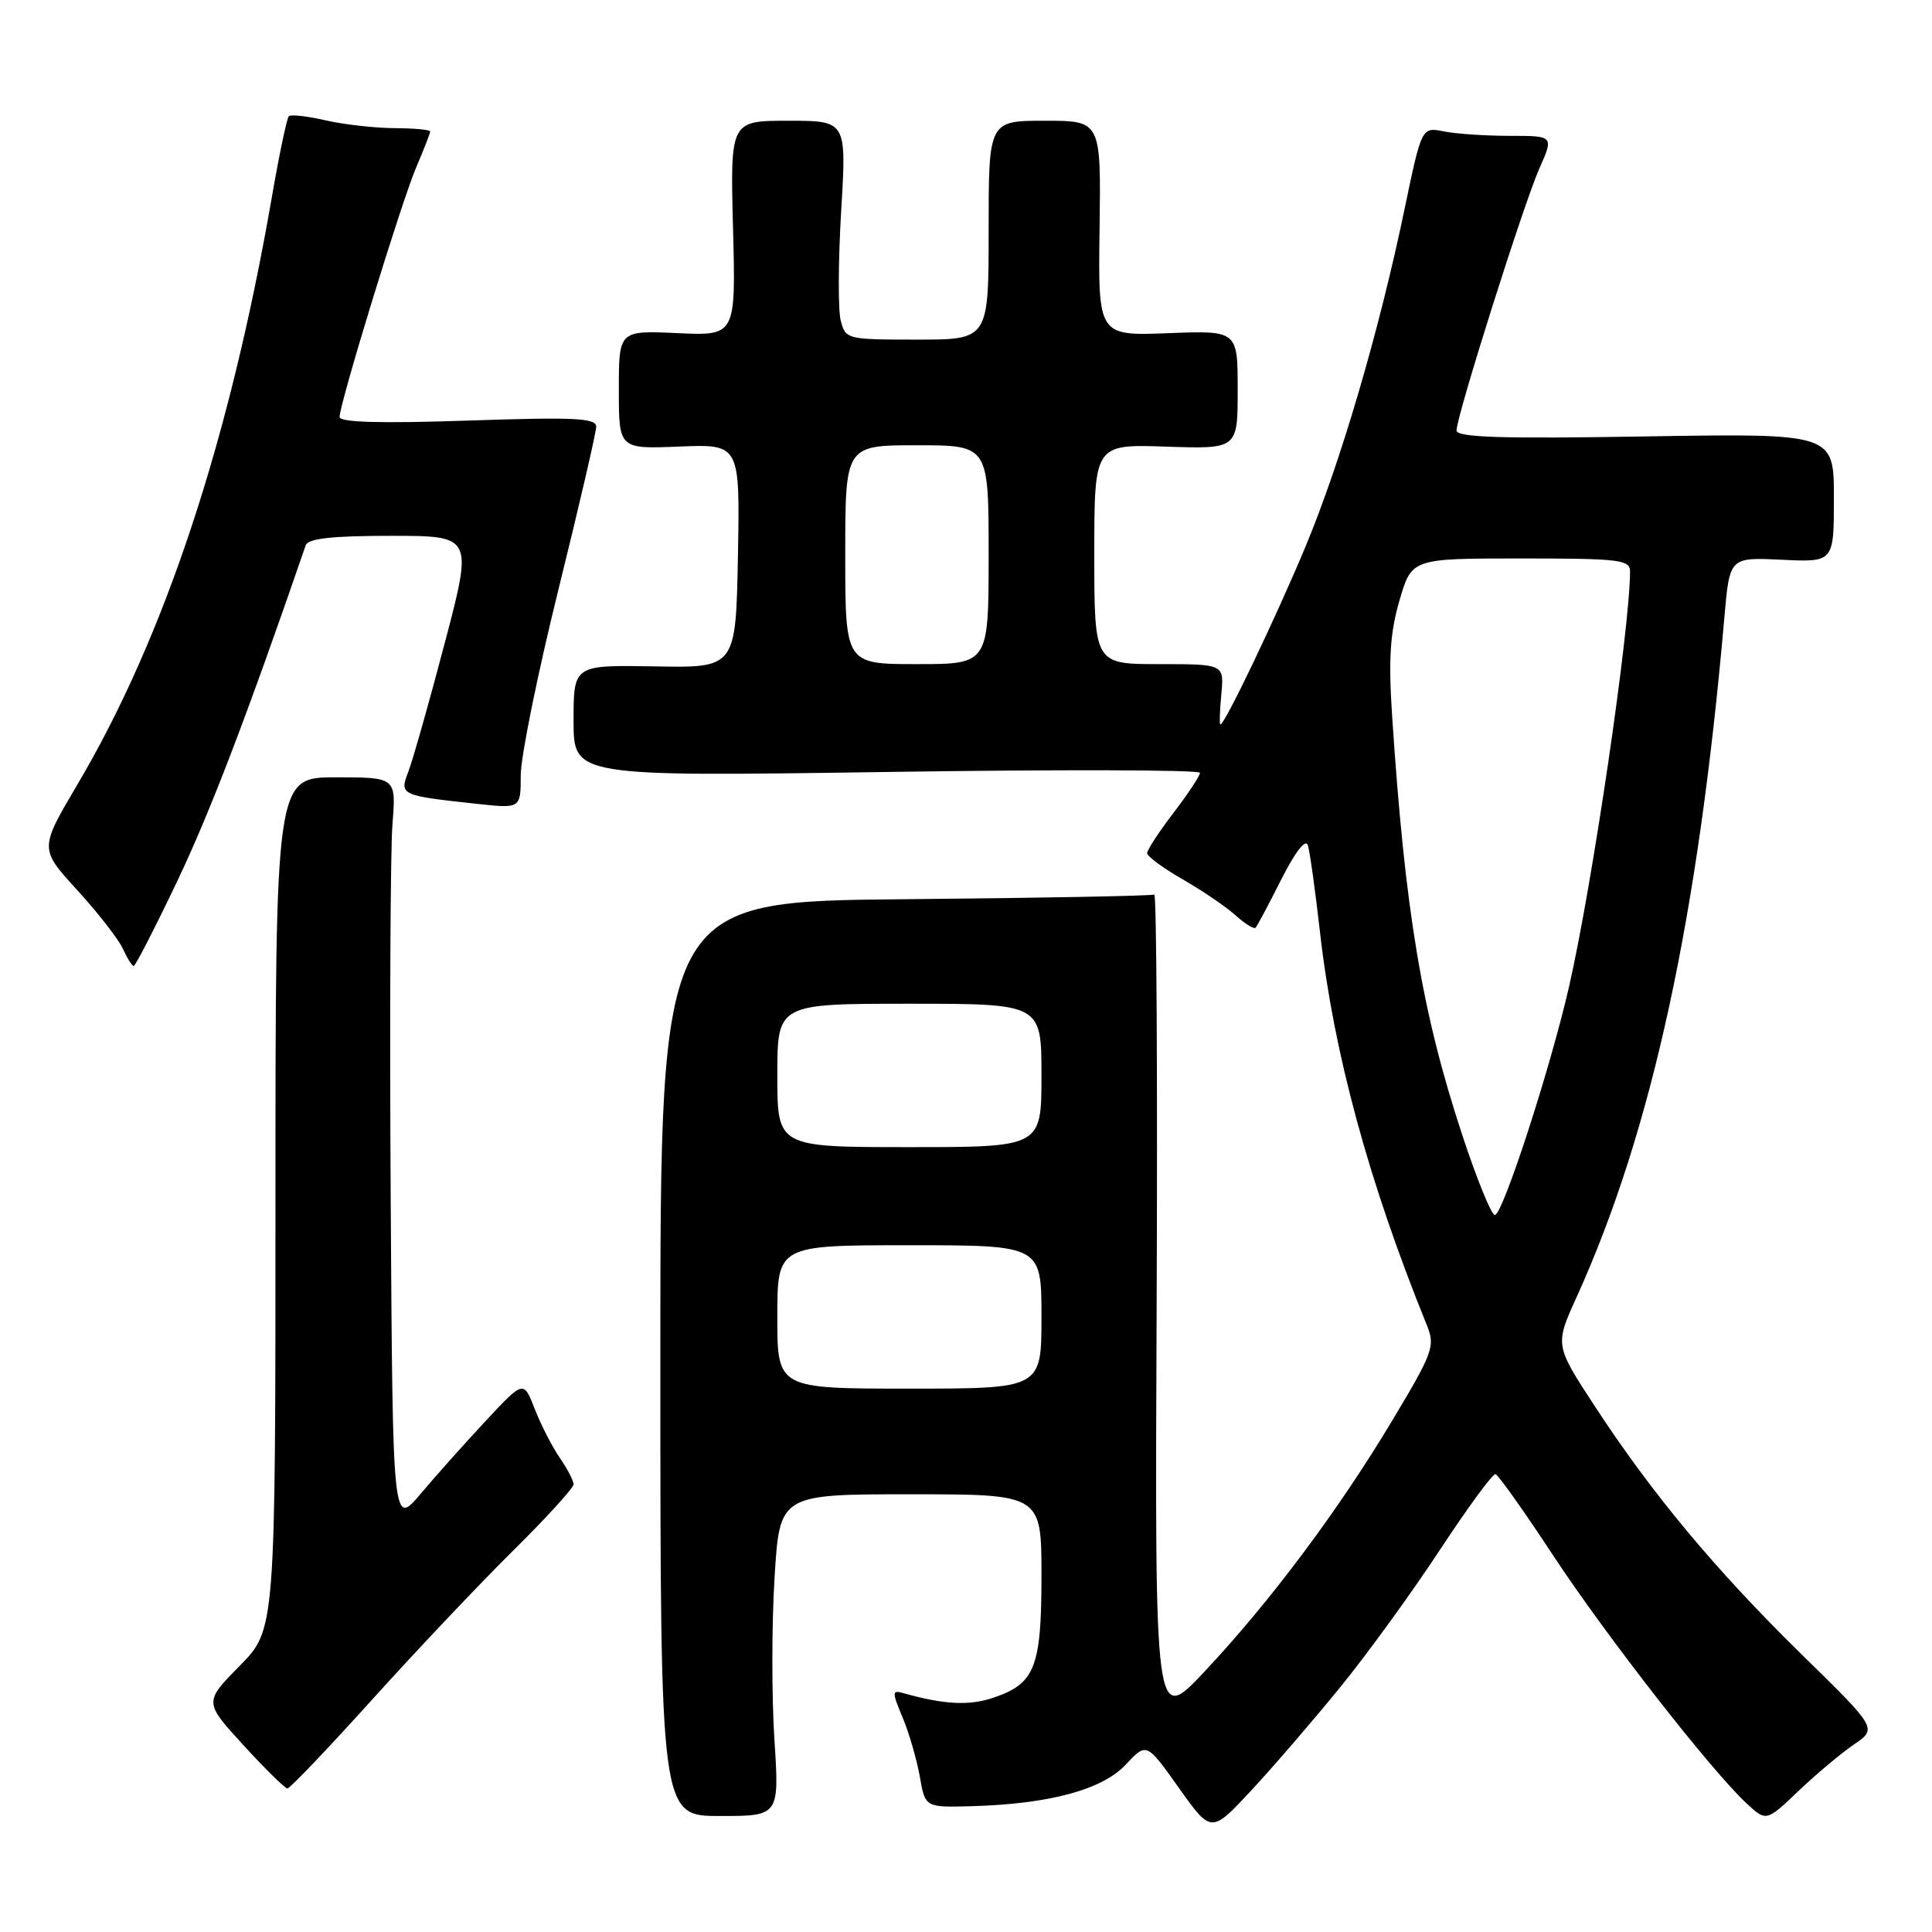 <?xml version="1.0" encoding="UTF-8" standalone="no"?>
<!DOCTYPE svg PUBLIC "-//W3C//DTD SVG 1.1//EN" "http://www.w3.org/Graphics/SVG/1.1/DTD/svg11.dtd" >
<svg xmlns="http://www.w3.org/2000/svg" xmlns:xlink="http://www.w3.org/1999/xlink" version="1.1" viewBox="0 0 256 256">
 <g >
 <path fill="currentColor"
d=" M 177.64 223.50 C 181.22 219.10 187.15 210.92 190.82 205.33 C 194.50 199.74 197.80 195.24 198.16 195.33 C 198.52 195.42 201.93 200.22 205.73 206.00 C 212.79 216.73 226.69 234.55 231.41 238.94 C 234.04 241.38 234.04 241.38 238.27 237.35 C 240.60 235.13 243.91 232.35 245.63 231.17 C 248.76 229.04 248.76 229.04 238.78 219.27 C 227.33 208.05 218.94 197.99 211.34 186.36 C 206.02 178.23 206.02 178.23 208.92 171.85 C 218.89 149.85 225.03 121.60 228.50 81.67 C 229.19 73.84 229.19 73.84 236.09 74.17 C 243.00 74.50 243.00 74.50 243.00 65.96 C 243.00 57.42 243.00 57.42 218.00 57.83 C 198.93 58.15 193.00 57.96 193.00 57.04 C 193.00 55.13 201.86 27.11 203.97 22.33 C 205.89 18.00 205.89 18.00 200.07 18.00 C 196.87 18.00 192.93 17.74 191.31 17.41 C 188.38 16.83 188.38 16.83 186.12 27.66 C 182.76 43.83 177.64 61.27 172.99 72.42 C 169.08 81.79 162.29 96.00 161.71 96.00 C 161.57 96.00 161.62 94.20 161.83 92.00 C 162.21 88.00 162.21 88.00 153.61 88.00 C 145.00 88.00 145.00 88.00 145.00 73.43 C 145.00 58.86 145.00 58.86 154.50 59.18 C 164.00 59.50 164.00 59.50 164.00 51.65 C 164.00 43.79 164.00 43.79 154.75 44.15 C 145.50 44.50 145.50 44.50 145.70 30.25 C 145.89 16.00 145.89 16.00 138.45 16.00 C 131.00 16.00 131.00 16.00 131.00 30.50 C 131.00 45.00 131.00 45.00 121.52 45.00 C 112.18 45.00 112.03 44.96 111.39 42.44 C 111.04 41.02 111.07 34.50 111.46 27.94 C 112.18 16.00 112.18 16.00 104.47 16.00 C 96.76 16.00 96.76 16.00 97.13 30.25 C 97.50 44.50 97.50 44.50 89.75 44.14 C 82.00 43.79 82.00 43.79 82.00 51.64 C 82.00 59.50 82.00 59.50 90.02 59.17 C 98.05 58.85 98.05 58.85 97.78 73.67 C 97.50 88.50 97.50 88.50 86.75 88.30 C 76.00 88.11 76.00 88.11 76.00 95.50 C 76.00 102.90 76.00 102.90 117.50 102.29 C 140.32 101.95 159.00 102.00 159.00 102.40 C 159.00 102.80 157.43 105.18 155.50 107.70 C 153.57 110.22 152.00 112.63 152.00 113.05 C 152.00 113.47 154.14 115.04 156.75 116.54 C 159.36 118.04 162.51 120.19 163.75 121.31 C 164.98 122.43 166.17 123.15 166.38 122.92 C 166.59 122.69 168.13 119.80 169.79 116.50 C 171.64 112.85 173.01 111.09 173.30 112.00 C 173.56 112.83 174.29 118.06 174.92 123.64 C 176.74 139.59 181.38 156.65 189.04 175.53 C 190.20 178.38 189.94 179.12 184.46 188.26 C 177.35 200.13 168.32 212.21 159.60 221.50 C 153.02 228.50 153.02 228.50 153.26 173.34 C 153.39 143.01 153.25 118.34 152.95 118.53 C 152.65 118.71 137.80 118.99 119.95 119.15 C 87.50 119.44 87.50 119.44 87.50 180.03 C 87.50 240.63 87.50 240.63 95.39 240.63 C 103.27 240.63 103.27 240.63 102.61 230.43 C 102.25 224.81 102.25 215.22 102.63 209.11 C 103.30 198.00 103.30 198.00 120.65 198.00 C 138.00 198.00 138.00 198.00 138.00 208.78 C 138.00 221.00 137.14 223.14 131.49 225.00 C 128.37 226.03 125.08 225.86 119.78 224.37 C 118.17 223.91 118.16 224.13 119.61 227.60 C 120.46 229.64 121.48 233.16 121.88 235.41 C 122.59 239.50 122.59 239.50 128.76 239.33 C 139.05 239.04 146.05 237.15 149.17 233.82 C 151.92 230.87 151.92 230.87 156.21 236.91 C 160.50 242.94 160.50 242.94 165.82 237.22 C 168.74 234.08 174.06 227.90 177.64 223.50 Z  M 49.27 225.25 C 55.10 218.79 63.50 209.91 67.94 205.52 C 72.37 201.14 76.00 197.16 76.00 196.68 C 76.00 196.20 75.17 194.61 74.16 193.15 C 73.16 191.69 71.67 188.79 70.86 186.70 C 69.38 182.90 69.38 182.90 64.43 188.20 C 61.71 191.12 57.80 195.48 55.76 197.91 C 52.04 202.31 52.04 202.31 51.77 158.91 C 51.62 135.03 51.73 112.69 52.00 109.25 C 52.50 103.00 52.50 103.00 44.50 103.00 C 36.50 103.00 36.50 103.00 36.50 159.46 C 36.50 215.92 36.50 215.92 31.76 220.73 C 27.03 225.54 27.03 225.54 32.26 231.25 C 35.14 234.40 37.76 236.97 38.08 236.98 C 38.41 236.99 43.44 231.71 49.27 225.25 Z  M 23.49 116.75 C 27.83 107.66 32.75 94.79 40.51 72.25 C 40.82 71.35 44.01 71.00 51.80 71.00 C 62.67 71.00 62.67 71.00 58.92 85.25 C 56.86 93.09 54.69 100.73 54.11 102.24 C 52.91 105.36 53.02 105.41 63.25 106.52 C 69.00 107.14 69.00 107.14 69.00 102.72 C 69.00 100.28 71.25 89.20 74.00 78.10 C 76.75 66.99 79.00 57.29 79.00 56.53 C 79.00 55.39 76.05 55.25 62.00 55.73 C 50.43 56.12 45.00 55.97 45.00 55.25 C 45.00 53.46 53.20 26.73 55.15 22.17 C 56.17 19.78 57.00 17.65 57.00 17.42 C 57.00 17.19 54.86 16.99 52.25 16.98 C 49.64 16.96 45.53 16.50 43.12 15.94 C 40.71 15.39 38.53 15.14 38.27 15.40 C 38.01 15.66 36.99 20.51 36.01 26.19 C 30.42 58.40 21.77 84.51 10.23 104.00 C 5.23 112.47 5.23 112.47 10.23 117.94 C 12.98 120.95 15.70 124.45 16.28 125.71 C 16.85 126.97 17.50 128.00 17.72 128.00 C 17.94 128.00 20.54 122.94 23.49 116.75 Z  M 103.00 174.50 C 103.00 165.00 103.00 165.00 120.50 165.00 C 138.00 165.00 138.00 165.00 138.00 174.50 C 138.00 184.00 138.00 184.00 120.50 184.00 C 103.00 184.00 103.00 184.00 103.00 174.50 Z  M 193.71 150.25 C 188.41 134.15 186.17 120.74 184.46 94.81 C 183.97 87.35 184.19 83.85 185.44 79.56 C 187.06 74.00 187.06 74.00 201.53 74.00 C 214.65 74.00 216.00 74.16 215.99 75.75 C 215.95 83.51 210.99 117.25 207.91 130.72 C 205.43 141.58 199.12 161.00 198.07 161.00 C 197.62 161.00 195.65 156.16 193.71 150.25 Z  M 103.00 142.50 C 103.00 133.00 103.00 133.00 120.50 133.00 C 138.00 133.00 138.00 133.00 138.00 142.50 C 138.00 152.00 138.00 152.00 120.50 152.00 C 103.00 152.00 103.00 152.00 103.00 142.50 Z  M 112.00 73.50 C 112.00 59.00 112.00 59.00 121.50 59.00 C 131.00 59.00 131.00 59.00 131.00 73.50 C 131.00 88.00 131.00 88.00 121.50 88.00 C 112.00 88.00 112.00 88.00 112.00 73.50 Z "/>
</g>
</svg>